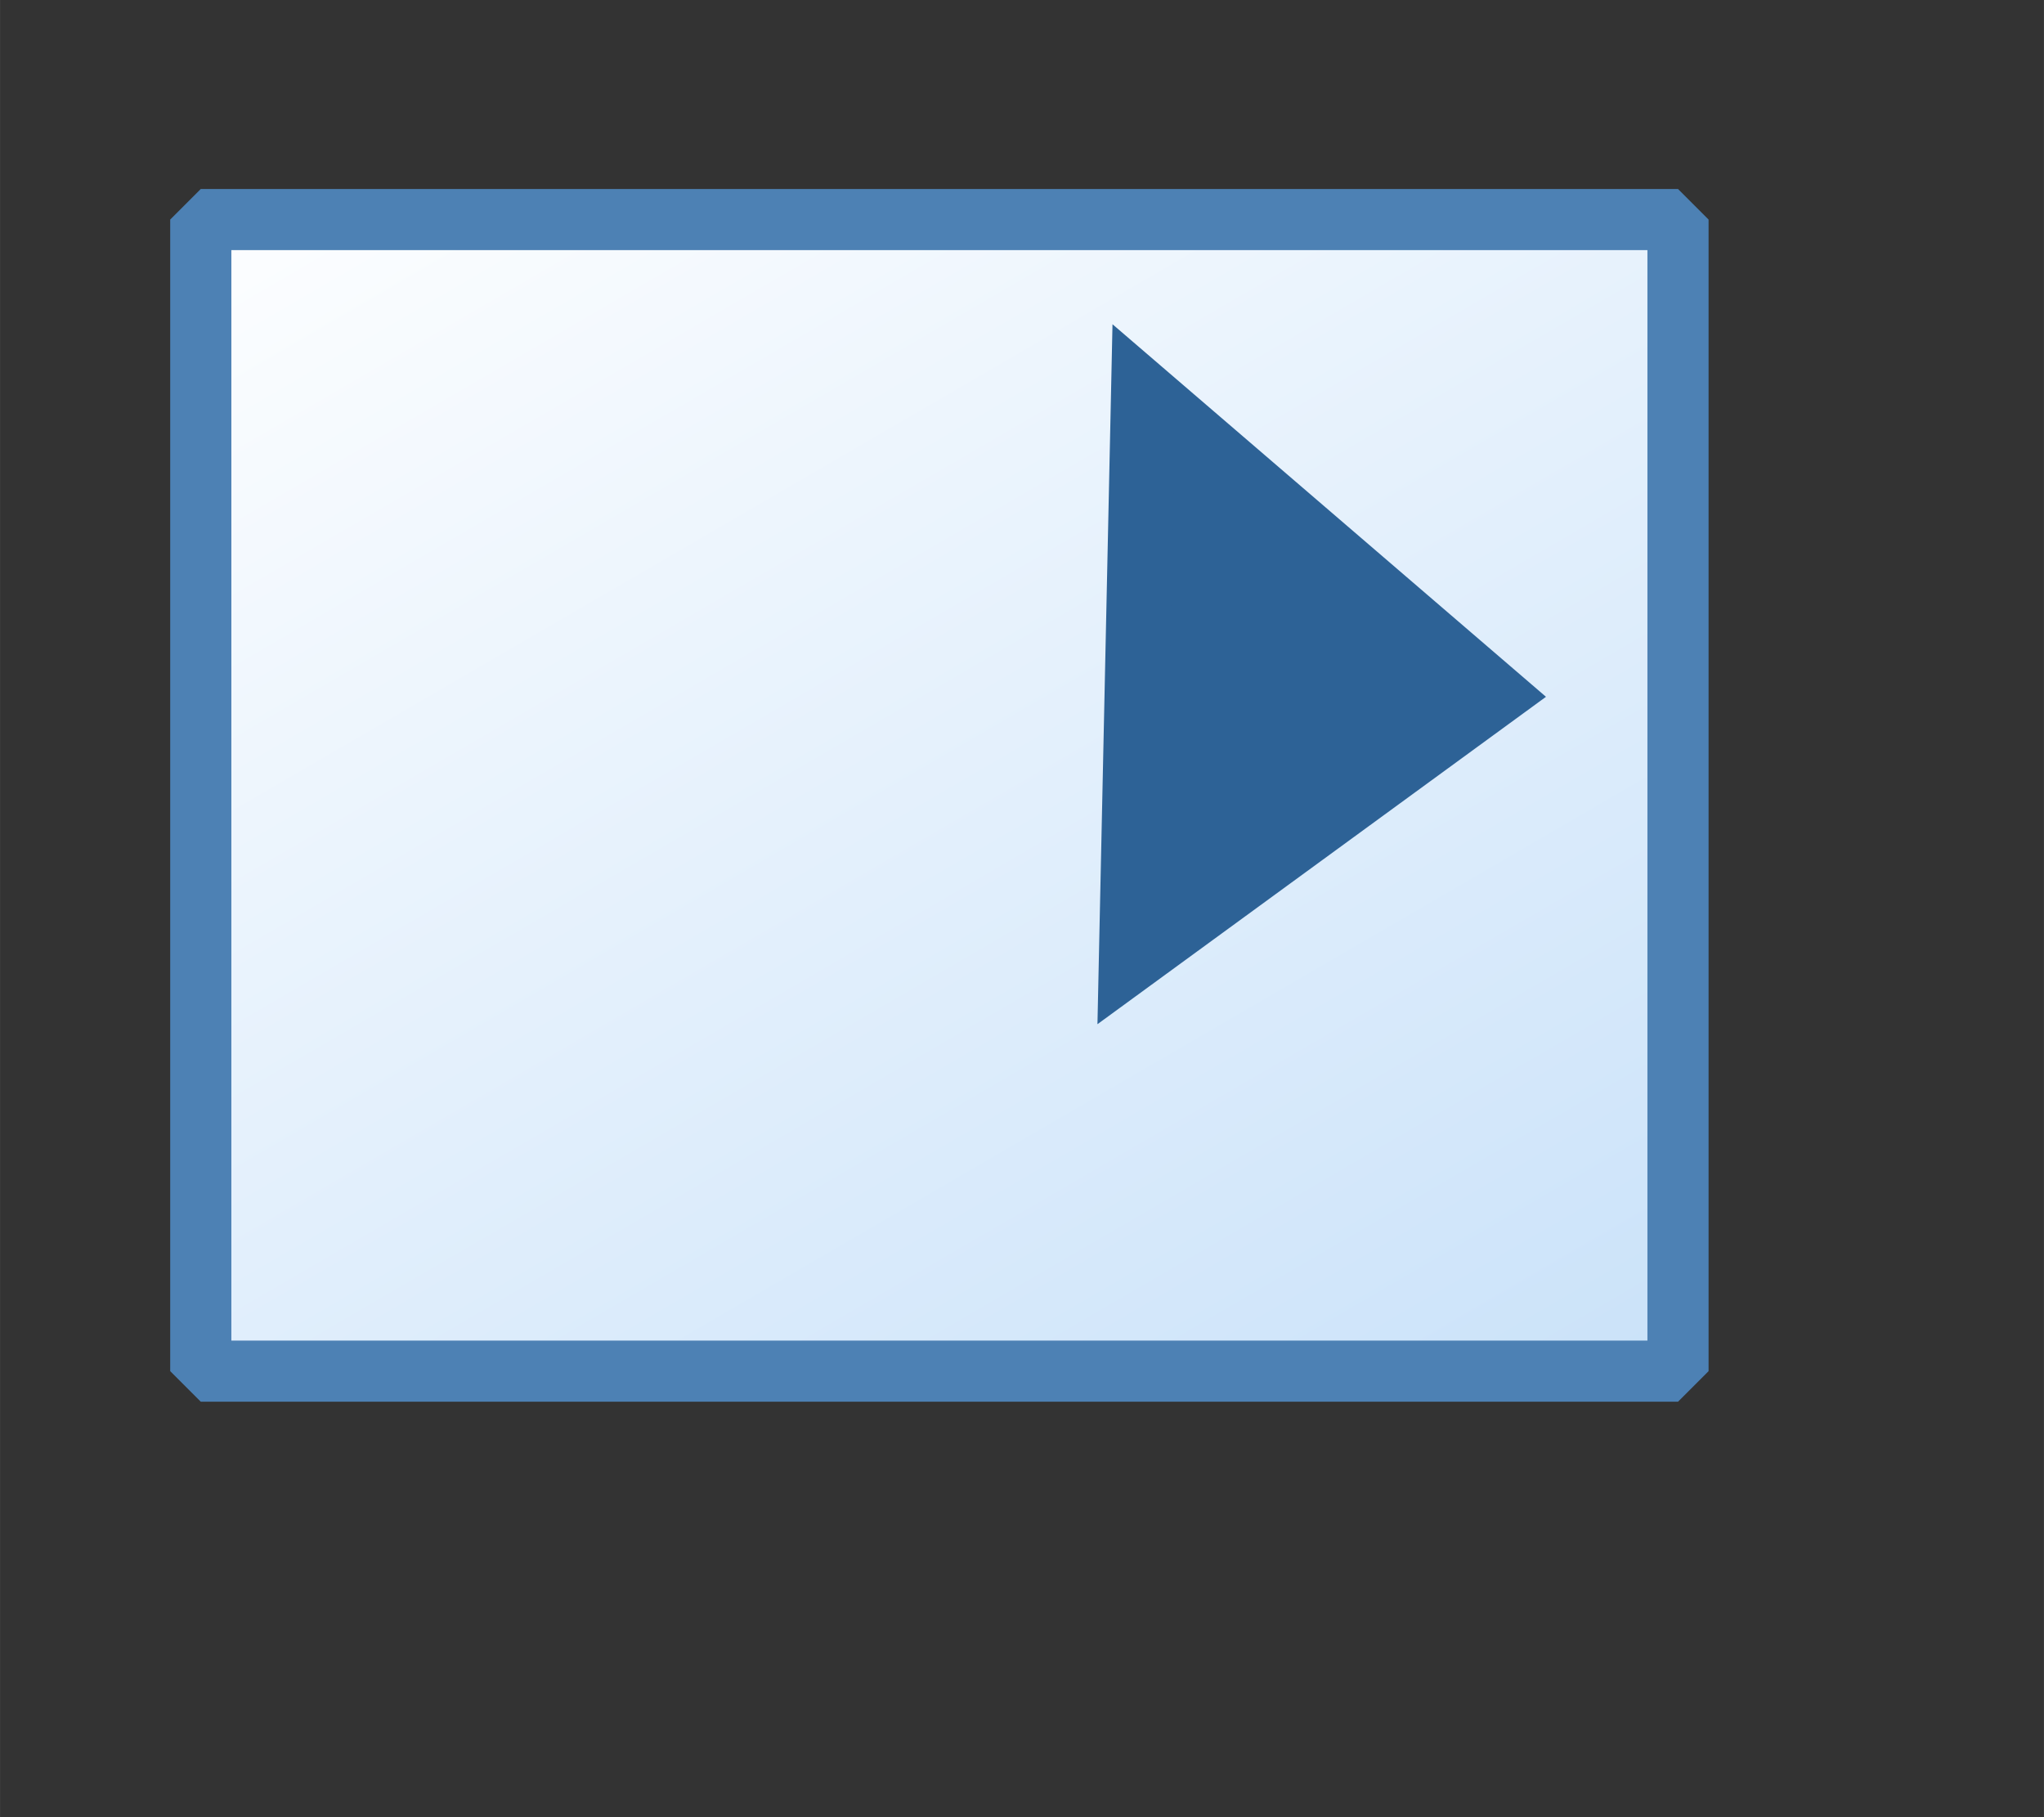 <?xml version="1.0" encoding="UTF-8" standalone="no"?>
<svg
   width="18"
   height="16"
   viewBox="0 0 4.762 4.233"
   version="1.1"
   id="svg8"
   inkscape:version="1.3 (0e150ed, 2023-07-21)"
   sodipodi:docname="InformationItem.svg"
   xml:space="preserve"
   xmlns:inkscape="http://www.inkscape.org/namespaces/inkscape"
   xmlns:sodipodi="http://sodipodi.sourceforge.net/DTD/sodipodi-0.dtd"
   xmlns:xlink="http://www.w3.org/1999/xlink"
   xmlns="http://www.w3.org/2000/svg"
   xmlns:svg="http://www.w3.org/2000/svg"><rect x="0" y="0" width="4.762" height="4.233" fill="#333333" stroke="none"/><defs
     id="defs2"><linearGradient
       inkscape:collect="always"
       id="linearGradient872"><stop
         style="stop-color:#cae2f9;stop-opacity:1;"
         offset="0"
         id="stop868" /><stop
         style="stop-color:#fdfeff;stop-opacity:1"
         offset="1"
         id="stop870" /></linearGradient><linearGradient
       inkscape:collect="always"
       xlink:href="#linearGradient872"
       id="linearGradient874"
       x1="144.286"
       y1="144.286"
       x2="23.46"
       y2="3.881"
       gradientUnits="userSpaceOnUse"
       gradientTransform="matrix(0.037,0,0,0.025,-0.262,1.025)" /></defs><sodipodi:namedview
     id="base"
     pagecolor="#ffffff"
     bordercolor="#666666"
     borderopacity="1.0"
     inkscape:pageopacity="0"
     inkscape:pageshadow="2"
     inkscape:zoom="18.477454"
     inkscape:cx="8.6050816"
     inkscape:cy="-4.6272609"
     inkscape:document-units="mm"
     inkscape:current-layer="g854"
     inkscape:document-rotation="0"
     showgrid="false"
     inkscape:pagecheckerboard="false"
     inkscape:window-width="2560"
     inkscape:window-height="1440"
     inkscape:window-x="0"
     inkscape:window-y="0"
     inkscape:window-maximized="0"
     units="px"
     inkscape:showpageshadow="2"
     inkscape:deskcolor="#d1d1d1" /><g
     id="g1"><g
       id="g882"><g
         id="g854"
         transform="matrix(0.766,0,0,0.766,4.5738027e-4,-0.348)"><path
           id="rect881"
           style="fill:url(#linearGradient874);fill-opacity:1;stroke:#4d81b4;stroke-width:0.186;stroke-linejoin:bevel;stroke-miterlimit:4;stroke-dasharray:none;stroke-dashoffset:0;stroke-opacity:1"
           d="M 0.61,1.122 H 5.103 V 4.624 H 0.61 Z" /><path
           style="fill:#2d6296;stroke:#2d6296;stroke-width:0.197;stroke-linecap:square;stroke-opacity:1"
           d="M 3.477,1.651 3.44,3.372 4.543,2.567 Z"
           id="path1" /></g></g></g></svg>
